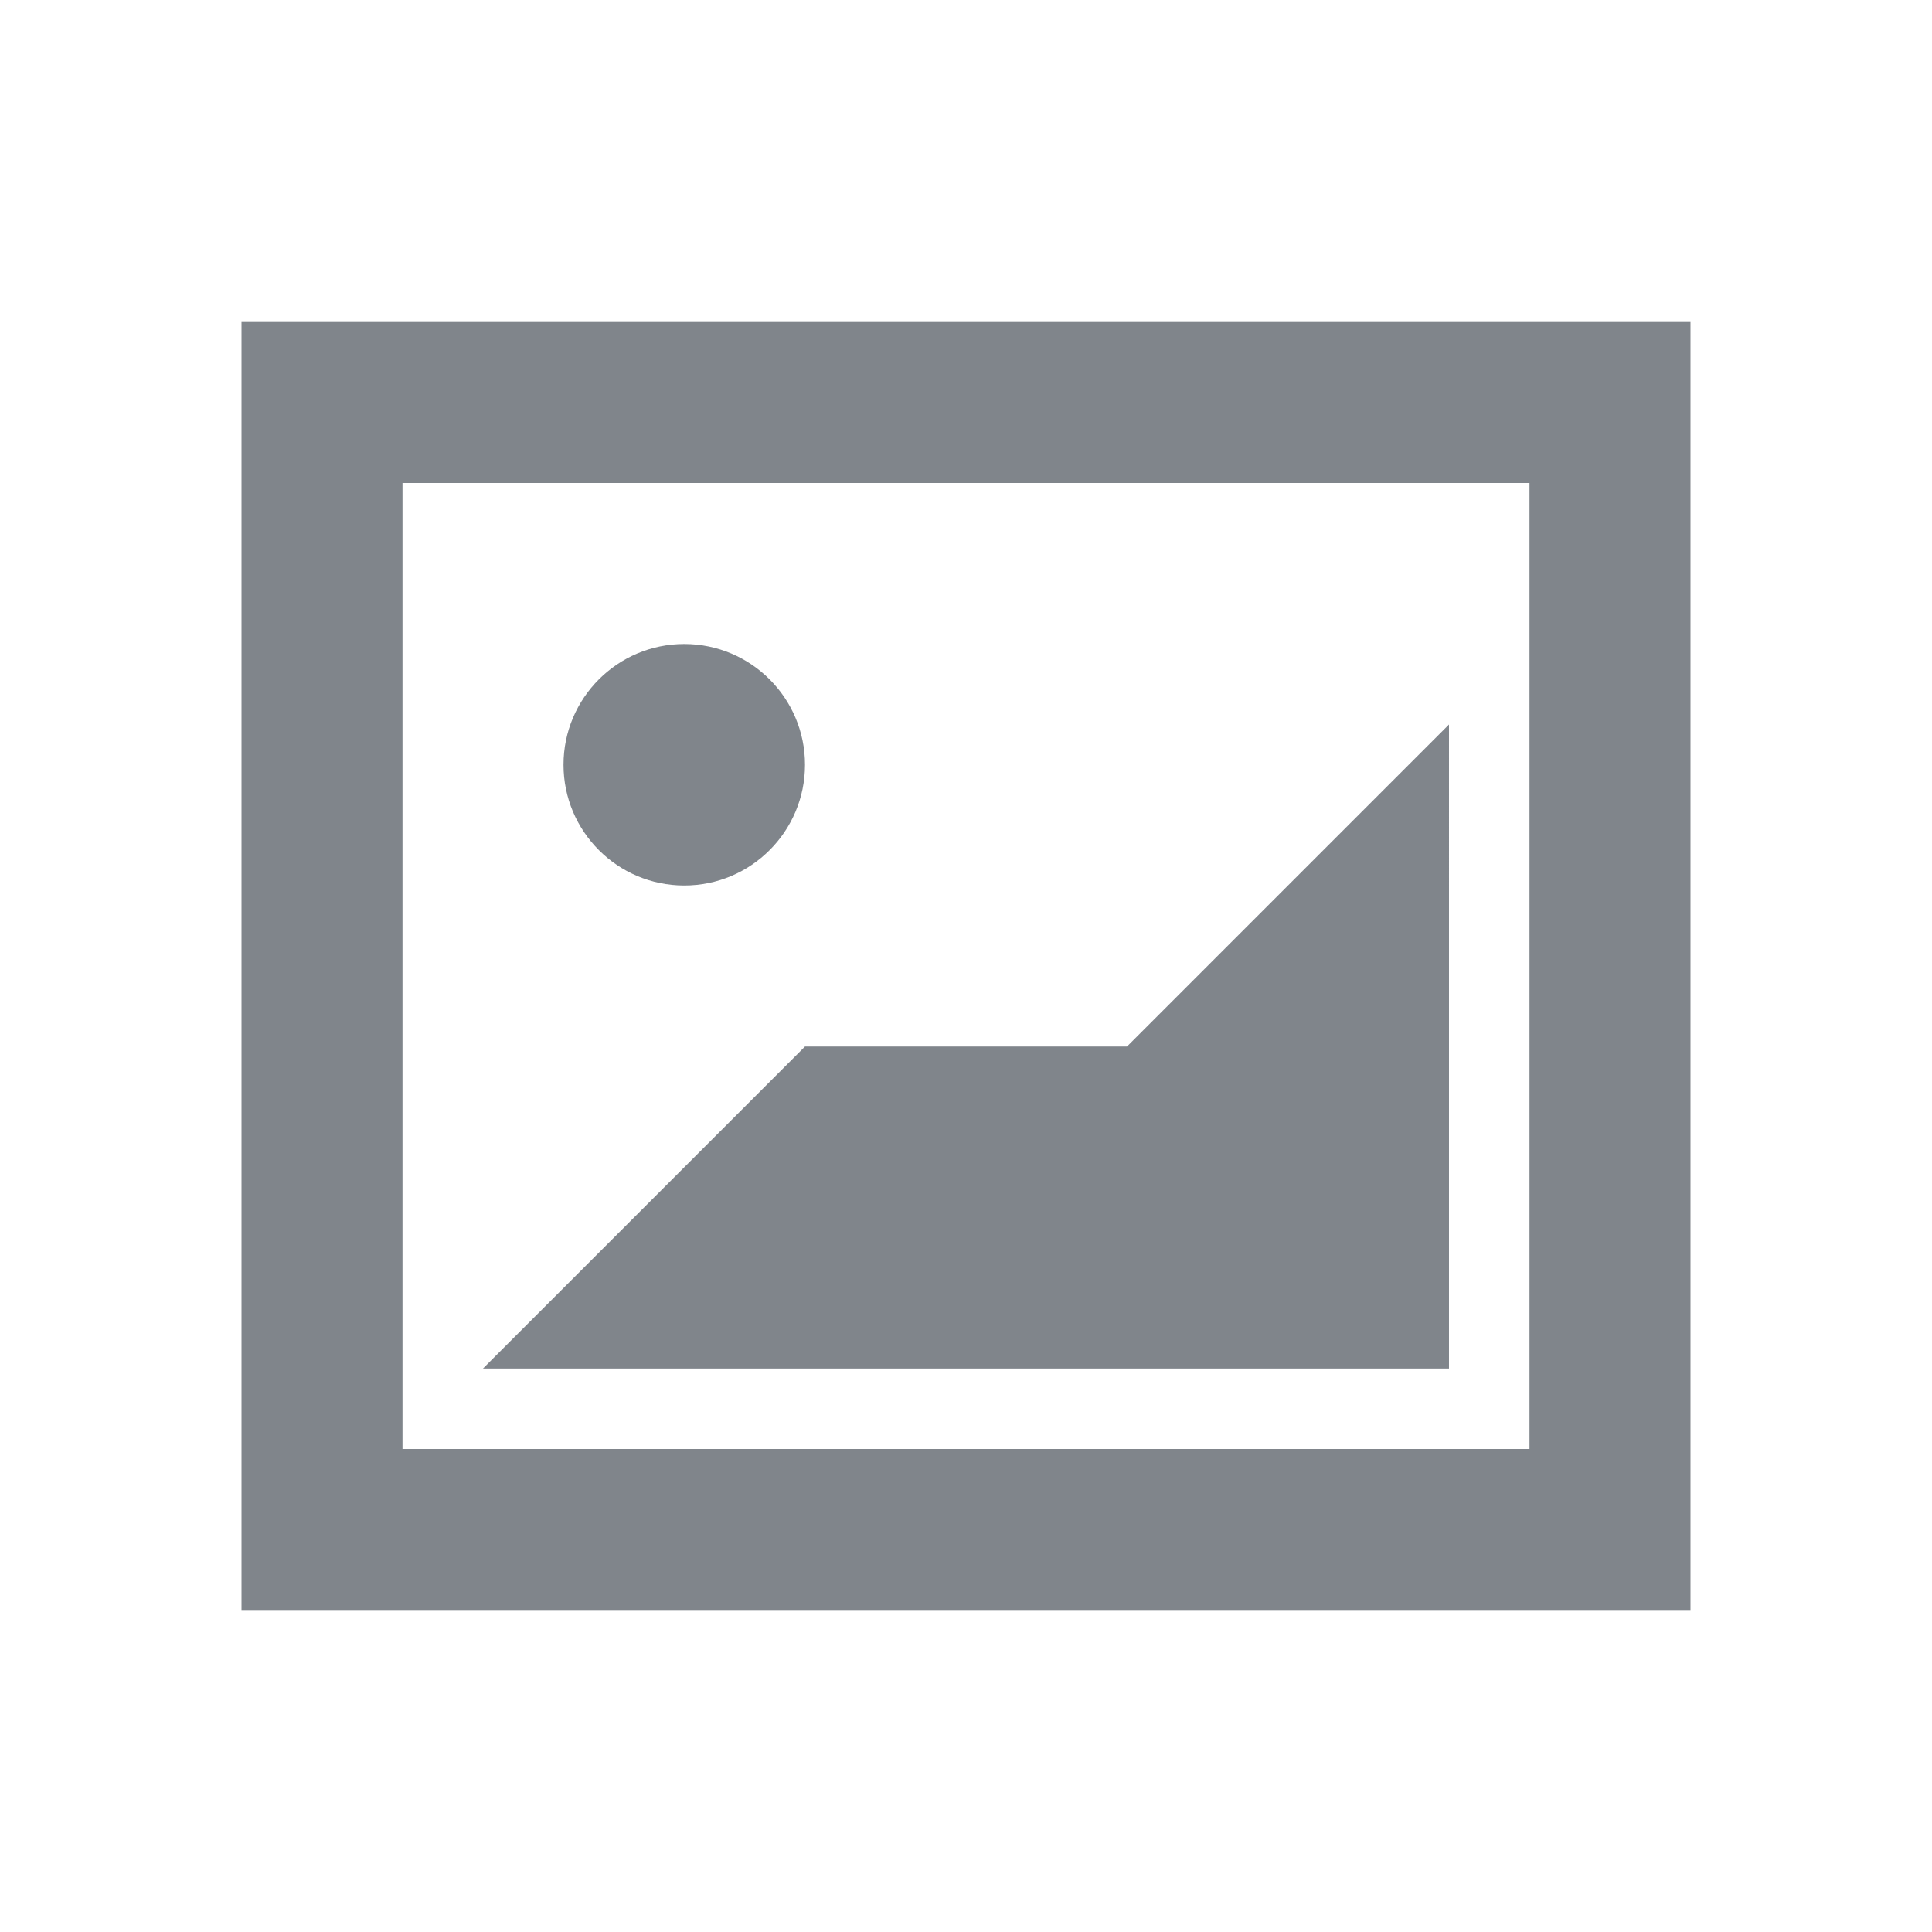 <?xml version="1.0" encoding="UTF-8" standalone="no"?>
<!-- Created with Inkscape (http://www.inkscape.org/) -->

<svg
   xmlns:dc="http://purl.org/dc/elements/1.1/"
   xmlns:cc="http://creativecommons.org/ns#"
   xmlns:rdf="http://www.w3.org/1999/02/22-rdf-syntax-ns#"
   xmlns:svg="http://www.w3.org/2000/svg"
   xmlns="http://www.w3.org/2000/svg"
   xmlns:sodipodi="http://sodipodi.sourceforge.net/DTD/sodipodi-0.dtd"
   xmlns:inkscape="http://www.inkscape.org/namespaces/inkscape"
   id="svg13094"
   height="24"
   width="24"
   version="1.1"
   inkscape:version="0.48.3.1 r9886"
   sodipodi:docname="view-preview.svg">
  <defs
     id="defs7" />
  <sodipodi:namedview
     pagecolor="#ffffff"
     bordercolor="#666666"
     borderopacity="1"
     objecttolerance="10"
     gridtolerance="10"
     guidetolerance="10"
     inkscape:pageopacity="0"
     inkscape:pageshadow="2"
     inkscape:window-width="1920"
     inkscape:window-height="1033"
     id="namedview5"
     showgrid="true"
     inkscape:zoom="41.7193"
     inkscape:cx="11.479589"
     inkscape:cy="10.752742"
     inkscape:window-x="-10"
     inkscape:window-y="25"
     inkscape:window-maximized="1"
     inkscape:current-layer="svg13094">
    <inkscape:grid
       type="xygrid"
       id="grid3752"
       empspacing="5"
       visible="true"
       enabled="true"
       snapvisiblegridlinesonly="true" />
  </sodipodi:namedview>
  <path
     id="rect2986"
     d="M 3,4 3,20 21,20 21,4 z M 5,6 19,6 19,18 5,18 z M 8.5,8 C 7.672,8 7,8.672 7,9.5 7,10.328 7.672,11 8.5,11 9.328,11 10,10.328 10,9.5 10,8.672 9.328,8 8.5,8 z m 9.5,1 -4,4 -4,0 -4,4 12,0 z"
     style="fill:#434a54;fill-opacity:0.675"
     inkscape:connector-curvature="0"
     sodipodi:nodetypes="ccccccccccssssscccccc" />
</svg>

